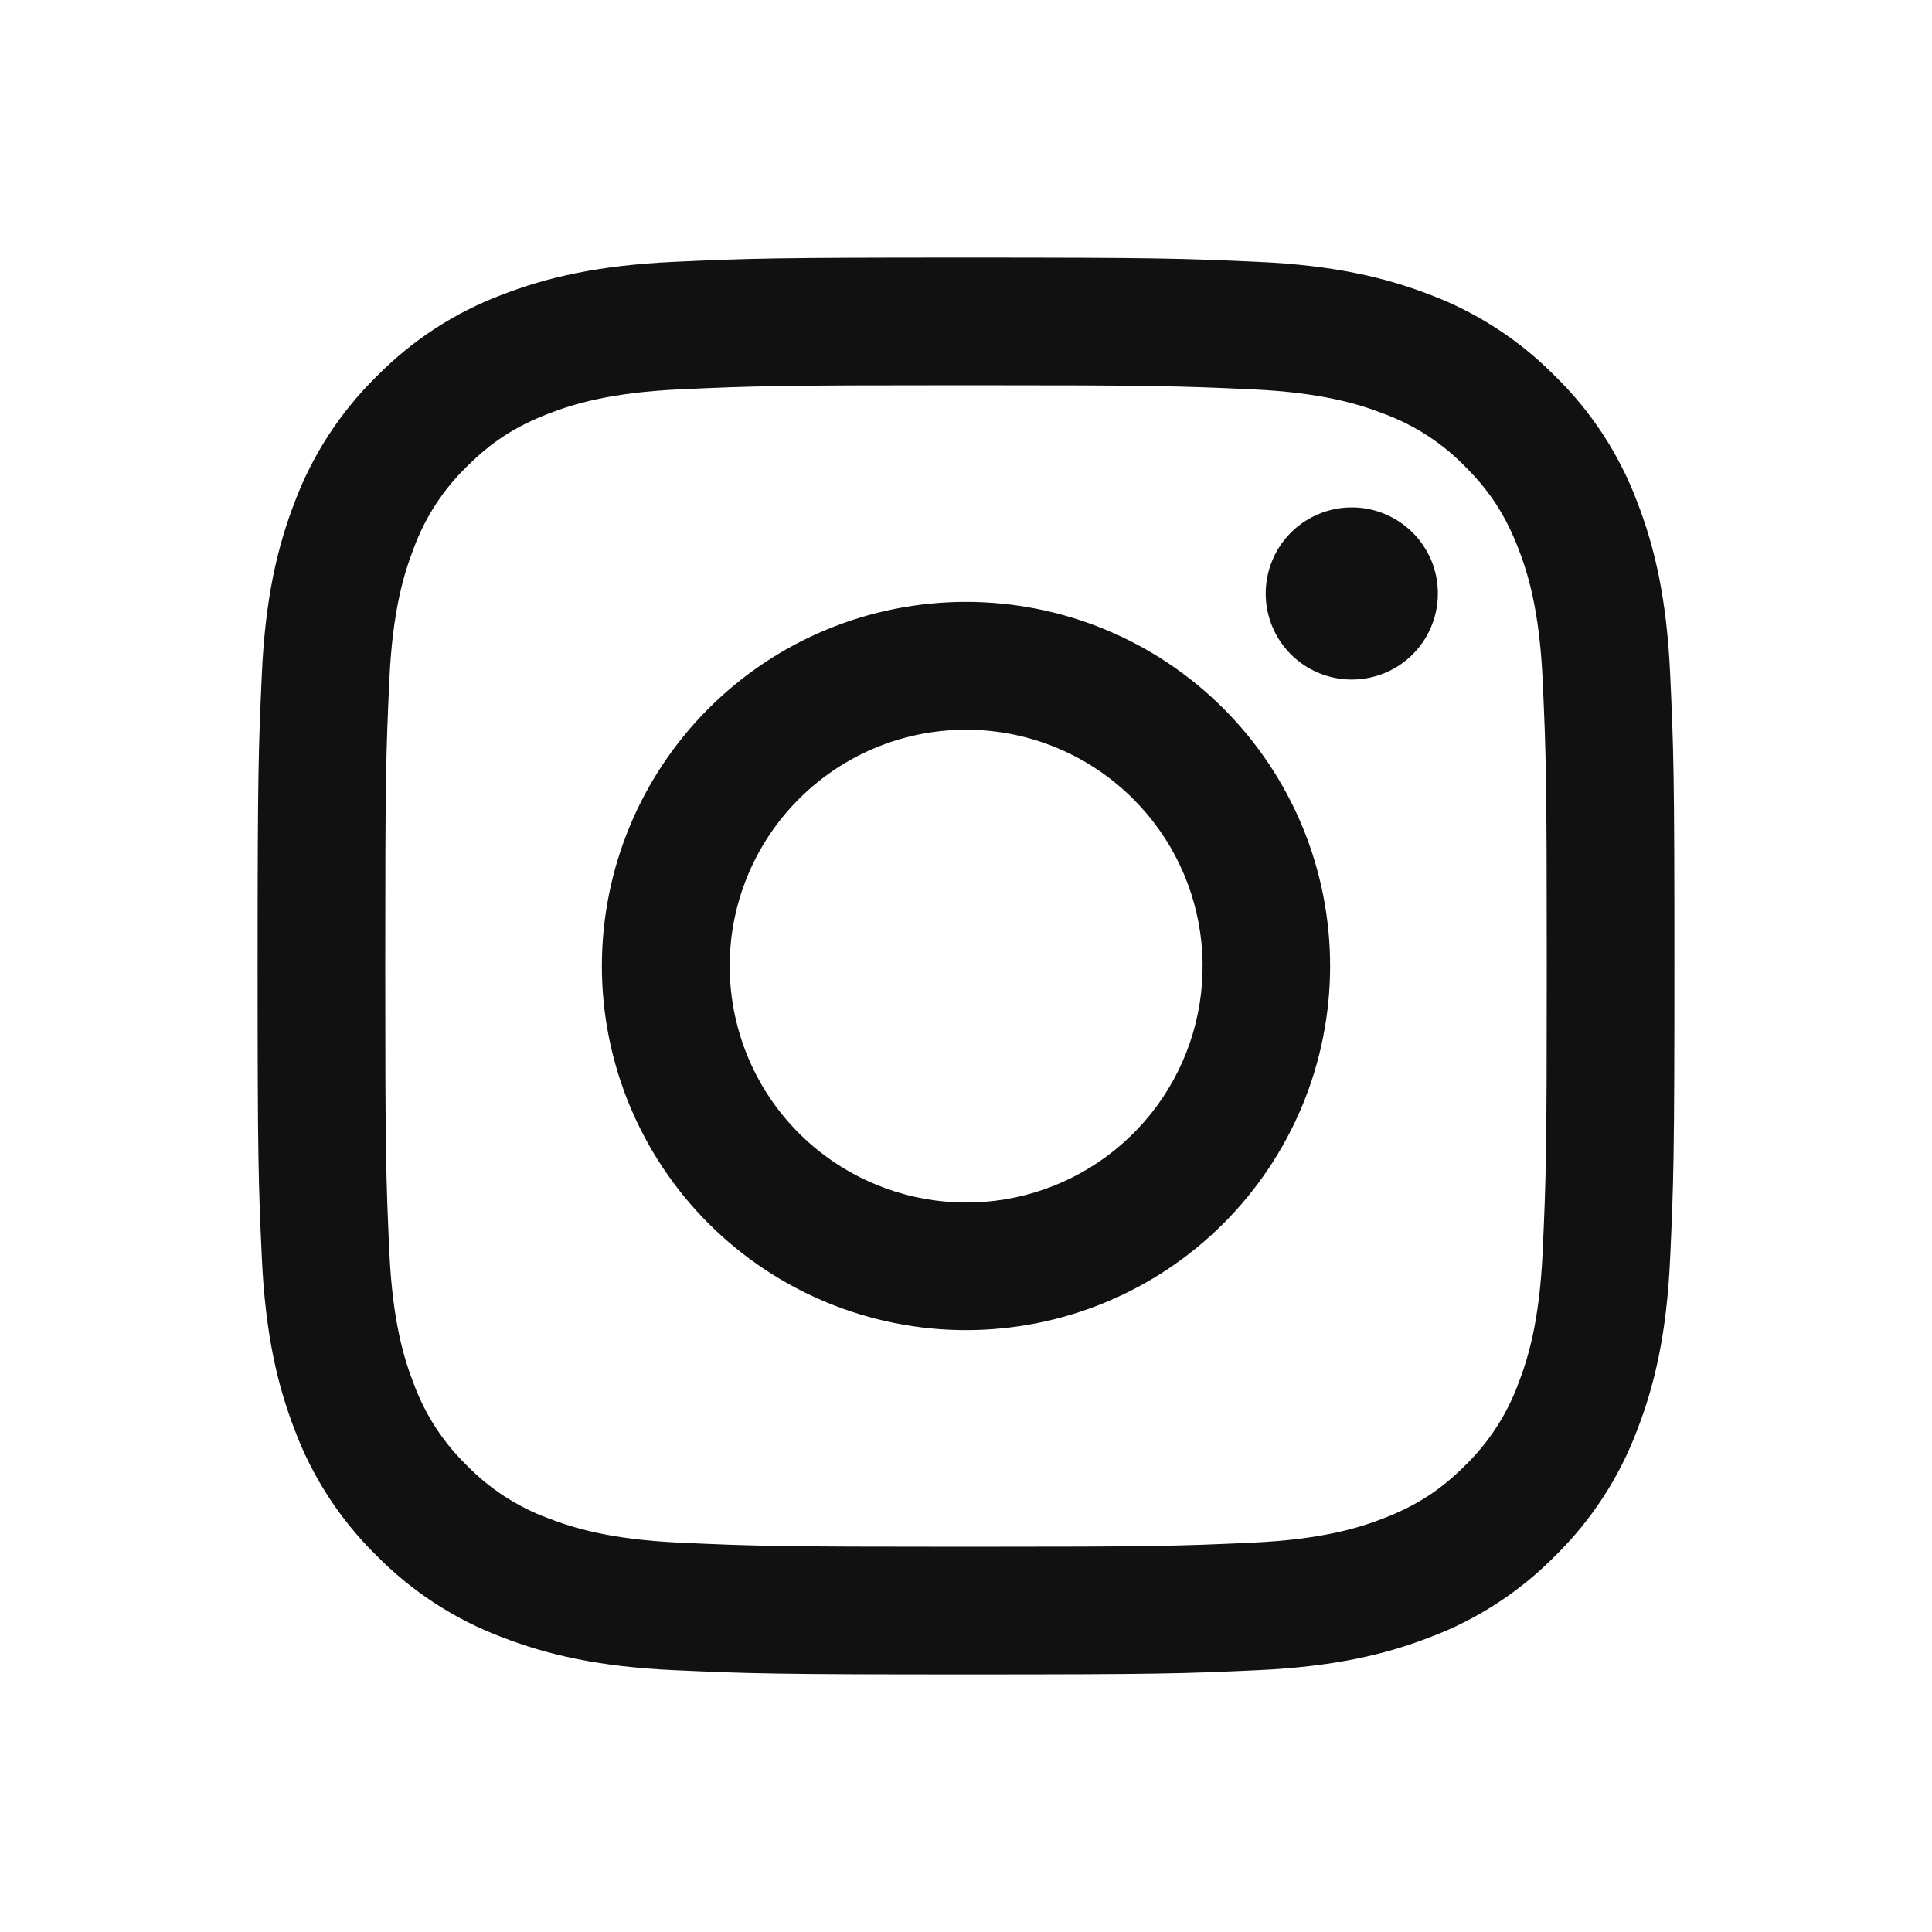 <svg width="30" height="30" viewBox="0 0 30 30" fill="none" xmlns="http://www.w3.org/2000/svg">
<path fill-rule="evenodd" clip-rule="evenodd" d="M10.465 4.066C11.638 4.012 12.012 4 15 4C17.988 4 18.362 4.013 19.534 4.066C20.706 4.119 21.506 4.306 22.206 4.577C22.939 4.854 23.604 5.287 24.154 5.847C24.714 6.396 25.146 7.06 25.422 7.794C25.694 8.494 25.88 9.294 25.934 10.464C25.988 11.639 26 12.013 26 15C26 17.988 25.987 18.362 25.934 19.535C25.881 20.705 25.694 21.505 25.422 22.205C25.146 22.939 24.713 23.604 24.154 24.154C23.604 24.714 22.939 25.146 22.206 25.422C21.506 25.694 20.706 25.88 19.536 25.934C18.362 25.988 17.988 26 15 26C12.012 26 11.638 25.987 10.465 25.934C9.295 25.881 8.495 25.694 7.795 25.422C7.061 25.146 6.396 24.713 5.846 24.154C5.286 23.605 4.853 22.94 4.577 22.206C4.306 21.506 4.12 20.706 4.066 19.536C4.012 18.361 4 17.987 4 15C4 12.012 4.013 11.638 4.066 10.466C4.119 9.294 4.306 8.494 4.577 7.794C4.854 7.06 5.287 6.395 5.847 5.846C6.396 5.287 7.06 4.853 7.794 4.577C8.494 4.306 9.294 4.12 10.464 4.066H10.465ZM19.445 6.046C18.285 5.993 17.937 5.982 15 5.982C12.063 5.982 11.715 5.993 10.555 6.046C9.482 6.095 8.9 6.274 8.512 6.425C7.999 6.625 7.632 6.862 7.247 7.247C6.882 7.602 6.601 8.034 6.425 8.512C6.274 8.9 6.095 9.482 6.046 10.555C5.993 11.715 5.982 12.063 5.982 15C5.982 17.937 5.993 18.285 6.046 19.445C6.095 20.518 6.274 21.1 6.425 21.488C6.601 21.965 6.882 22.398 7.247 22.753C7.602 23.118 8.035 23.399 8.512 23.575C8.9 23.726 9.482 23.905 10.555 23.954C11.715 24.007 12.062 24.018 15 24.018C17.938 24.018 18.285 24.007 19.445 23.954C20.518 23.905 21.1 23.726 21.488 23.575C22.001 23.375 22.368 23.138 22.753 22.753C23.118 22.398 23.399 21.965 23.575 21.488C23.726 21.1 23.905 20.518 23.954 19.445C24.007 18.285 24.018 17.937 24.018 15C24.018 12.063 24.007 11.715 23.954 10.555C23.905 9.482 23.726 8.9 23.575 8.512C23.375 7.999 23.138 7.632 22.753 7.247C22.398 6.882 21.966 6.601 21.488 6.425C21.1 6.274 20.518 6.095 19.445 6.046ZM13.595 18.391C14.38 18.718 15.253 18.762 16.067 18.516C16.881 18.27 17.583 17.749 18.056 17.042C18.528 16.336 18.74 15.487 18.656 14.641C18.572 13.795 18.197 13.005 17.595 12.405C17.211 12.021 16.747 11.728 16.236 11.545C15.726 11.363 15.18 11.295 14.64 11.349C14.101 11.402 13.579 11.574 13.114 11.853C12.649 12.132 12.251 12.511 11.949 12.962C11.648 13.413 11.45 13.925 11.37 14.462C11.291 14.999 11.331 15.546 11.489 16.066C11.646 16.585 11.916 17.063 12.281 17.465C12.645 17.867 13.094 18.183 13.595 18.391ZM11.002 11.002C11.527 10.477 12.15 10.06 12.836 9.776C13.522 9.492 14.258 9.346 15 9.346C15.742 9.346 16.478 9.492 17.164 9.776C17.85 10.06 18.473 10.477 18.998 11.002C19.523 11.527 19.939 12.15 20.224 12.836C20.508 13.522 20.654 14.258 20.654 15C20.654 15.742 20.508 16.478 20.224 17.164C19.939 17.85 19.523 18.473 18.998 18.998C17.938 20.058 16.5 20.654 15 20.654C13.501 20.654 12.062 20.058 11.002 18.998C9.942 17.938 9.346 16.5 9.346 15C9.346 13.501 9.942 12.062 11.002 11.002ZM21.908 10.188C22.038 10.065 22.142 9.918 22.214 9.754C22.286 9.59 22.325 9.414 22.327 9.235C22.33 9.056 22.297 8.879 22.23 8.713C22.162 8.547 22.062 8.397 21.936 8.27C21.809 8.144 21.659 8.044 21.493 7.977C21.328 7.909 21.15 7.876 20.971 7.879C20.792 7.881 20.616 7.92 20.452 7.992C20.288 8.064 20.141 8.168 20.018 8.298C19.779 8.551 19.649 8.887 19.654 9.235C19.659 9.583 19.799 9.915 20.045 10.161C20.291 10.407 20.623 10.547 20.971 10.552C21.319 10.557 21.655 10.427 21.908 10.188Z" fill="#111112"/>
</svg>
